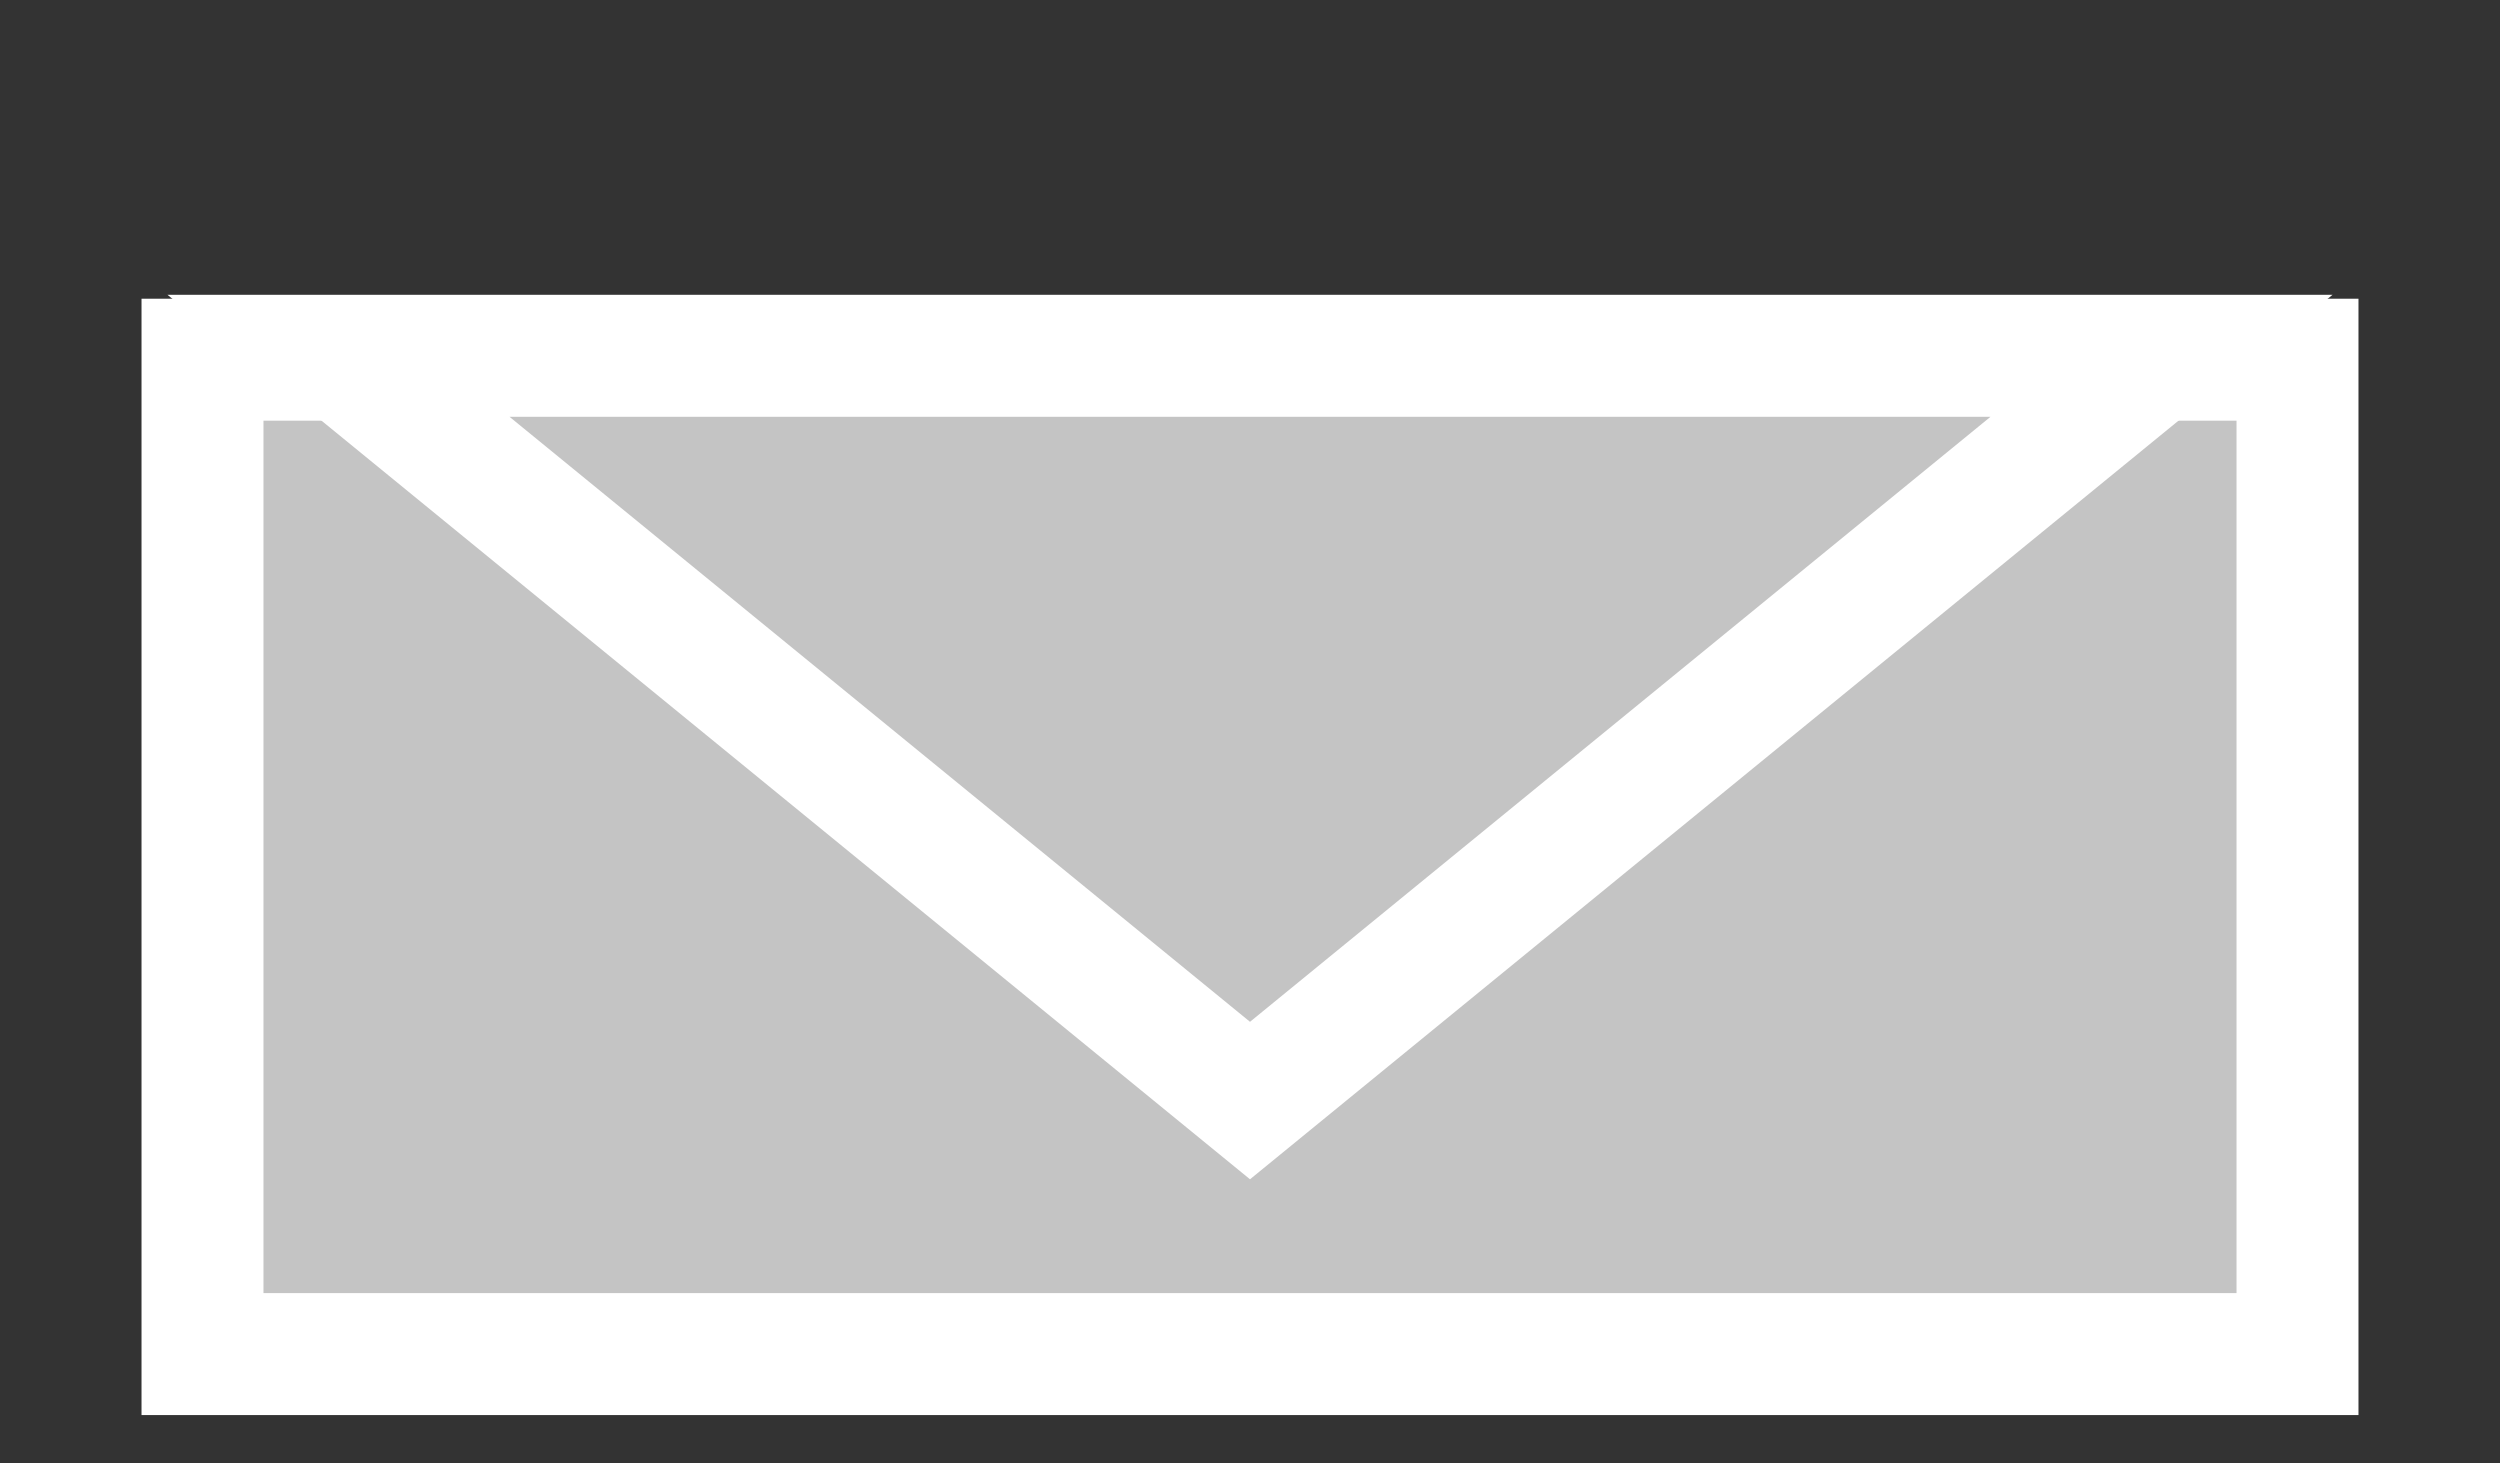 <svg width="41" height="24" viewBox="0 0 41 24" fill="none" xmlns="http://www.w3.org/2000/svg">
<rect x="0" y="0" width="41" height="24" fill="#333333" stroke="none"/>
<rect x="3.321" y="5.899" width="34.358" height="16.308" fill="#C4C4C4" stroke="white" stroke-width="2"/>
<path d="M35.449 5.835L20.5 18.049L5.551 5.835L35.449 5.835Z" fill="#C4C4C4" stroke="white" stroke-width="2"/>
</svg>
